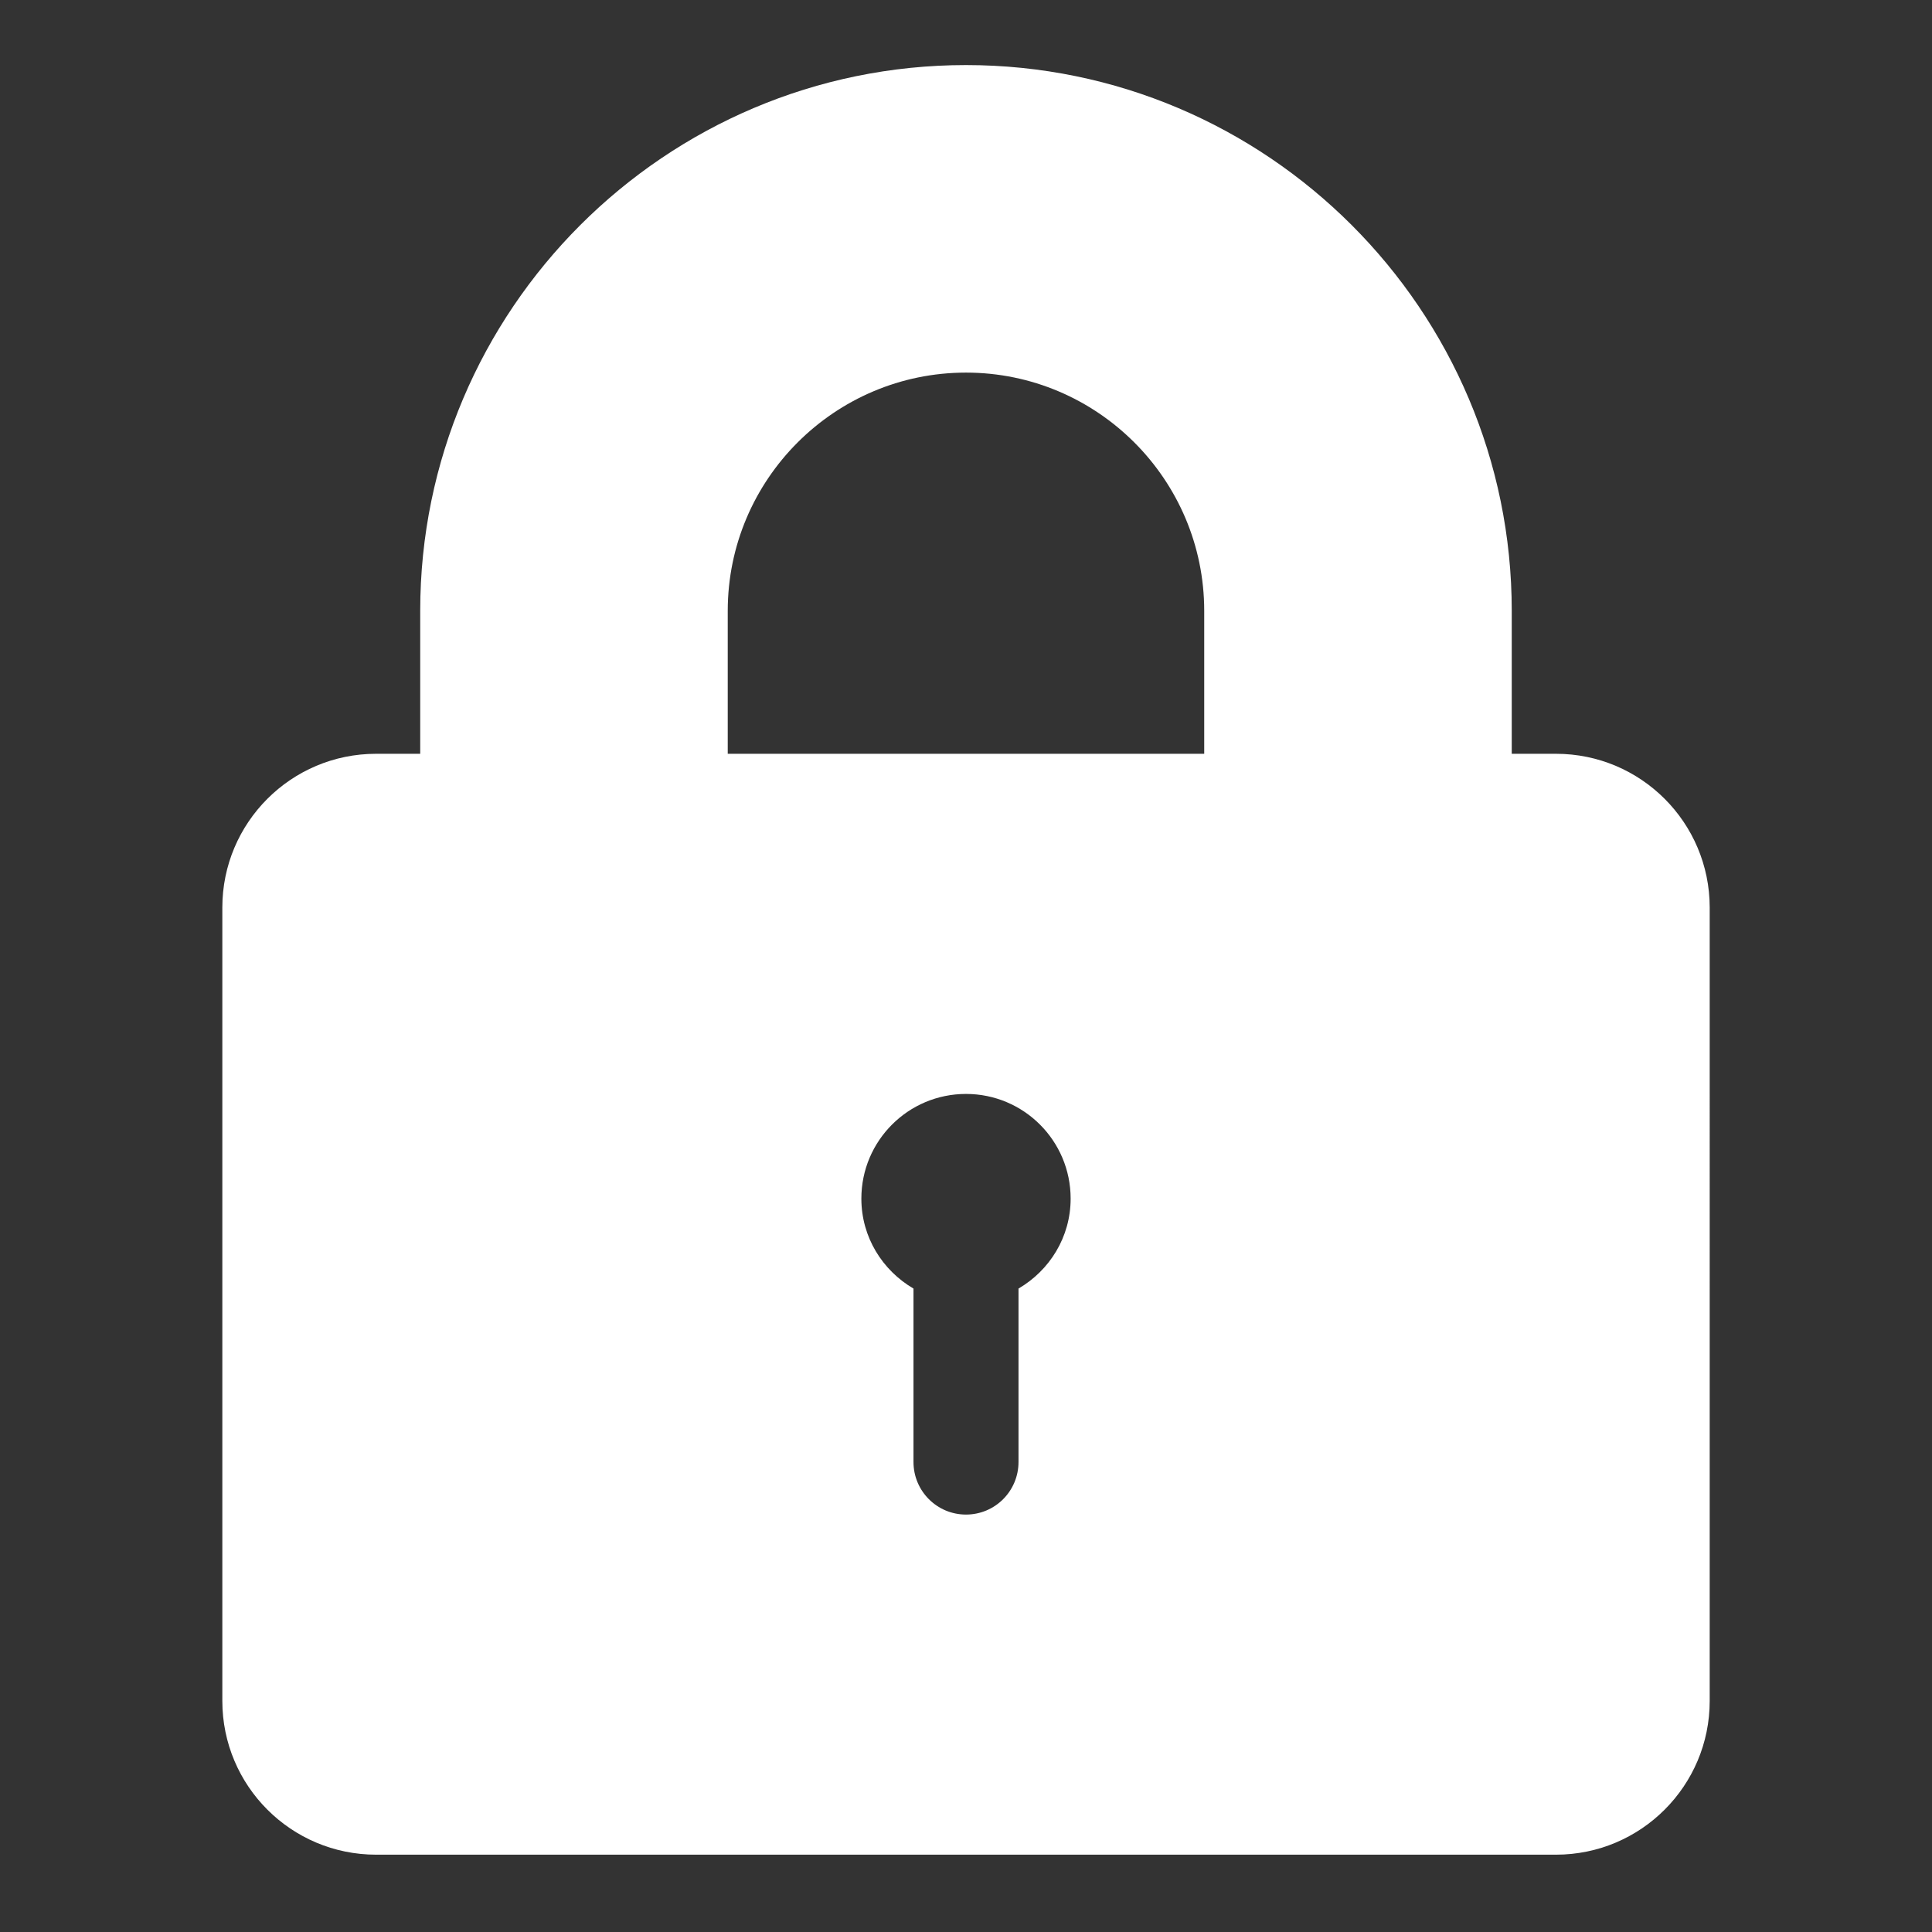 <?xml version="1.0" encoding="utf-8"?>
<!-- Generator: Adobe Illustrator 16.0.0, SVG Export Plug-In . SVG Version: 6.00 Build 0)  -->
<!DOCTYPE svg PUBLIC "-//W3C//DTD SVG 1.1//EN" "http://www.w3.org/Graphics/SVG/1.1/DTD/svg11.dtd">
<svg version="1.1" id="Layer_1" xmlns="http://www.w3.org/2000/svg" xmlns:xlink="http://www.w3.org/1999/xlink" x="0px" y="0px"
	 width="50px" height="50px" viewBox="0 0 50 50" enable-background="new 0 0 50 50" xml:space="preserve">
<rect x="0" y="0" width="50" height="50" fill="#333333" stroke="none"/>
<path fill="#FFFFFF" d="M40.268,19.508h-1.144v-3.699c0-7.788-6.336-14.125-14.124-14.125S10.875,8.021,10.875,15.809v3.699H9.733
	c-2.197,0-3.979,1.781-3.979,3.979V44.02c0,2.198,1.782,3.979,3.98,3.979h30.534c2.196,0,3.979-1.781,3.979-3.979V23.487
	C44.246,21.289,42.465,19.508,40.268,19.508z M18.834,15.809c0-3.4,2.766-6.166,6.166-6.166c3.398,0,6.165,2.766,6.165,6.166v3.699
	H18.834V15.809z M26.359,33.348v4.488c0,0.752-0.607,1.361-1.359,1.361c-0.751,0-1.359-0.609-1.359-1.361v-4.488
	c-0.803-0.47-1.349-1.33-1.349-2.328c0-1.496,1.212-2.709,2.708-2.709s2.708,1.213,2.708,2.709
	C27.708,32.016,27.163,32.878,26.359,33.348z"/>
</svg>
